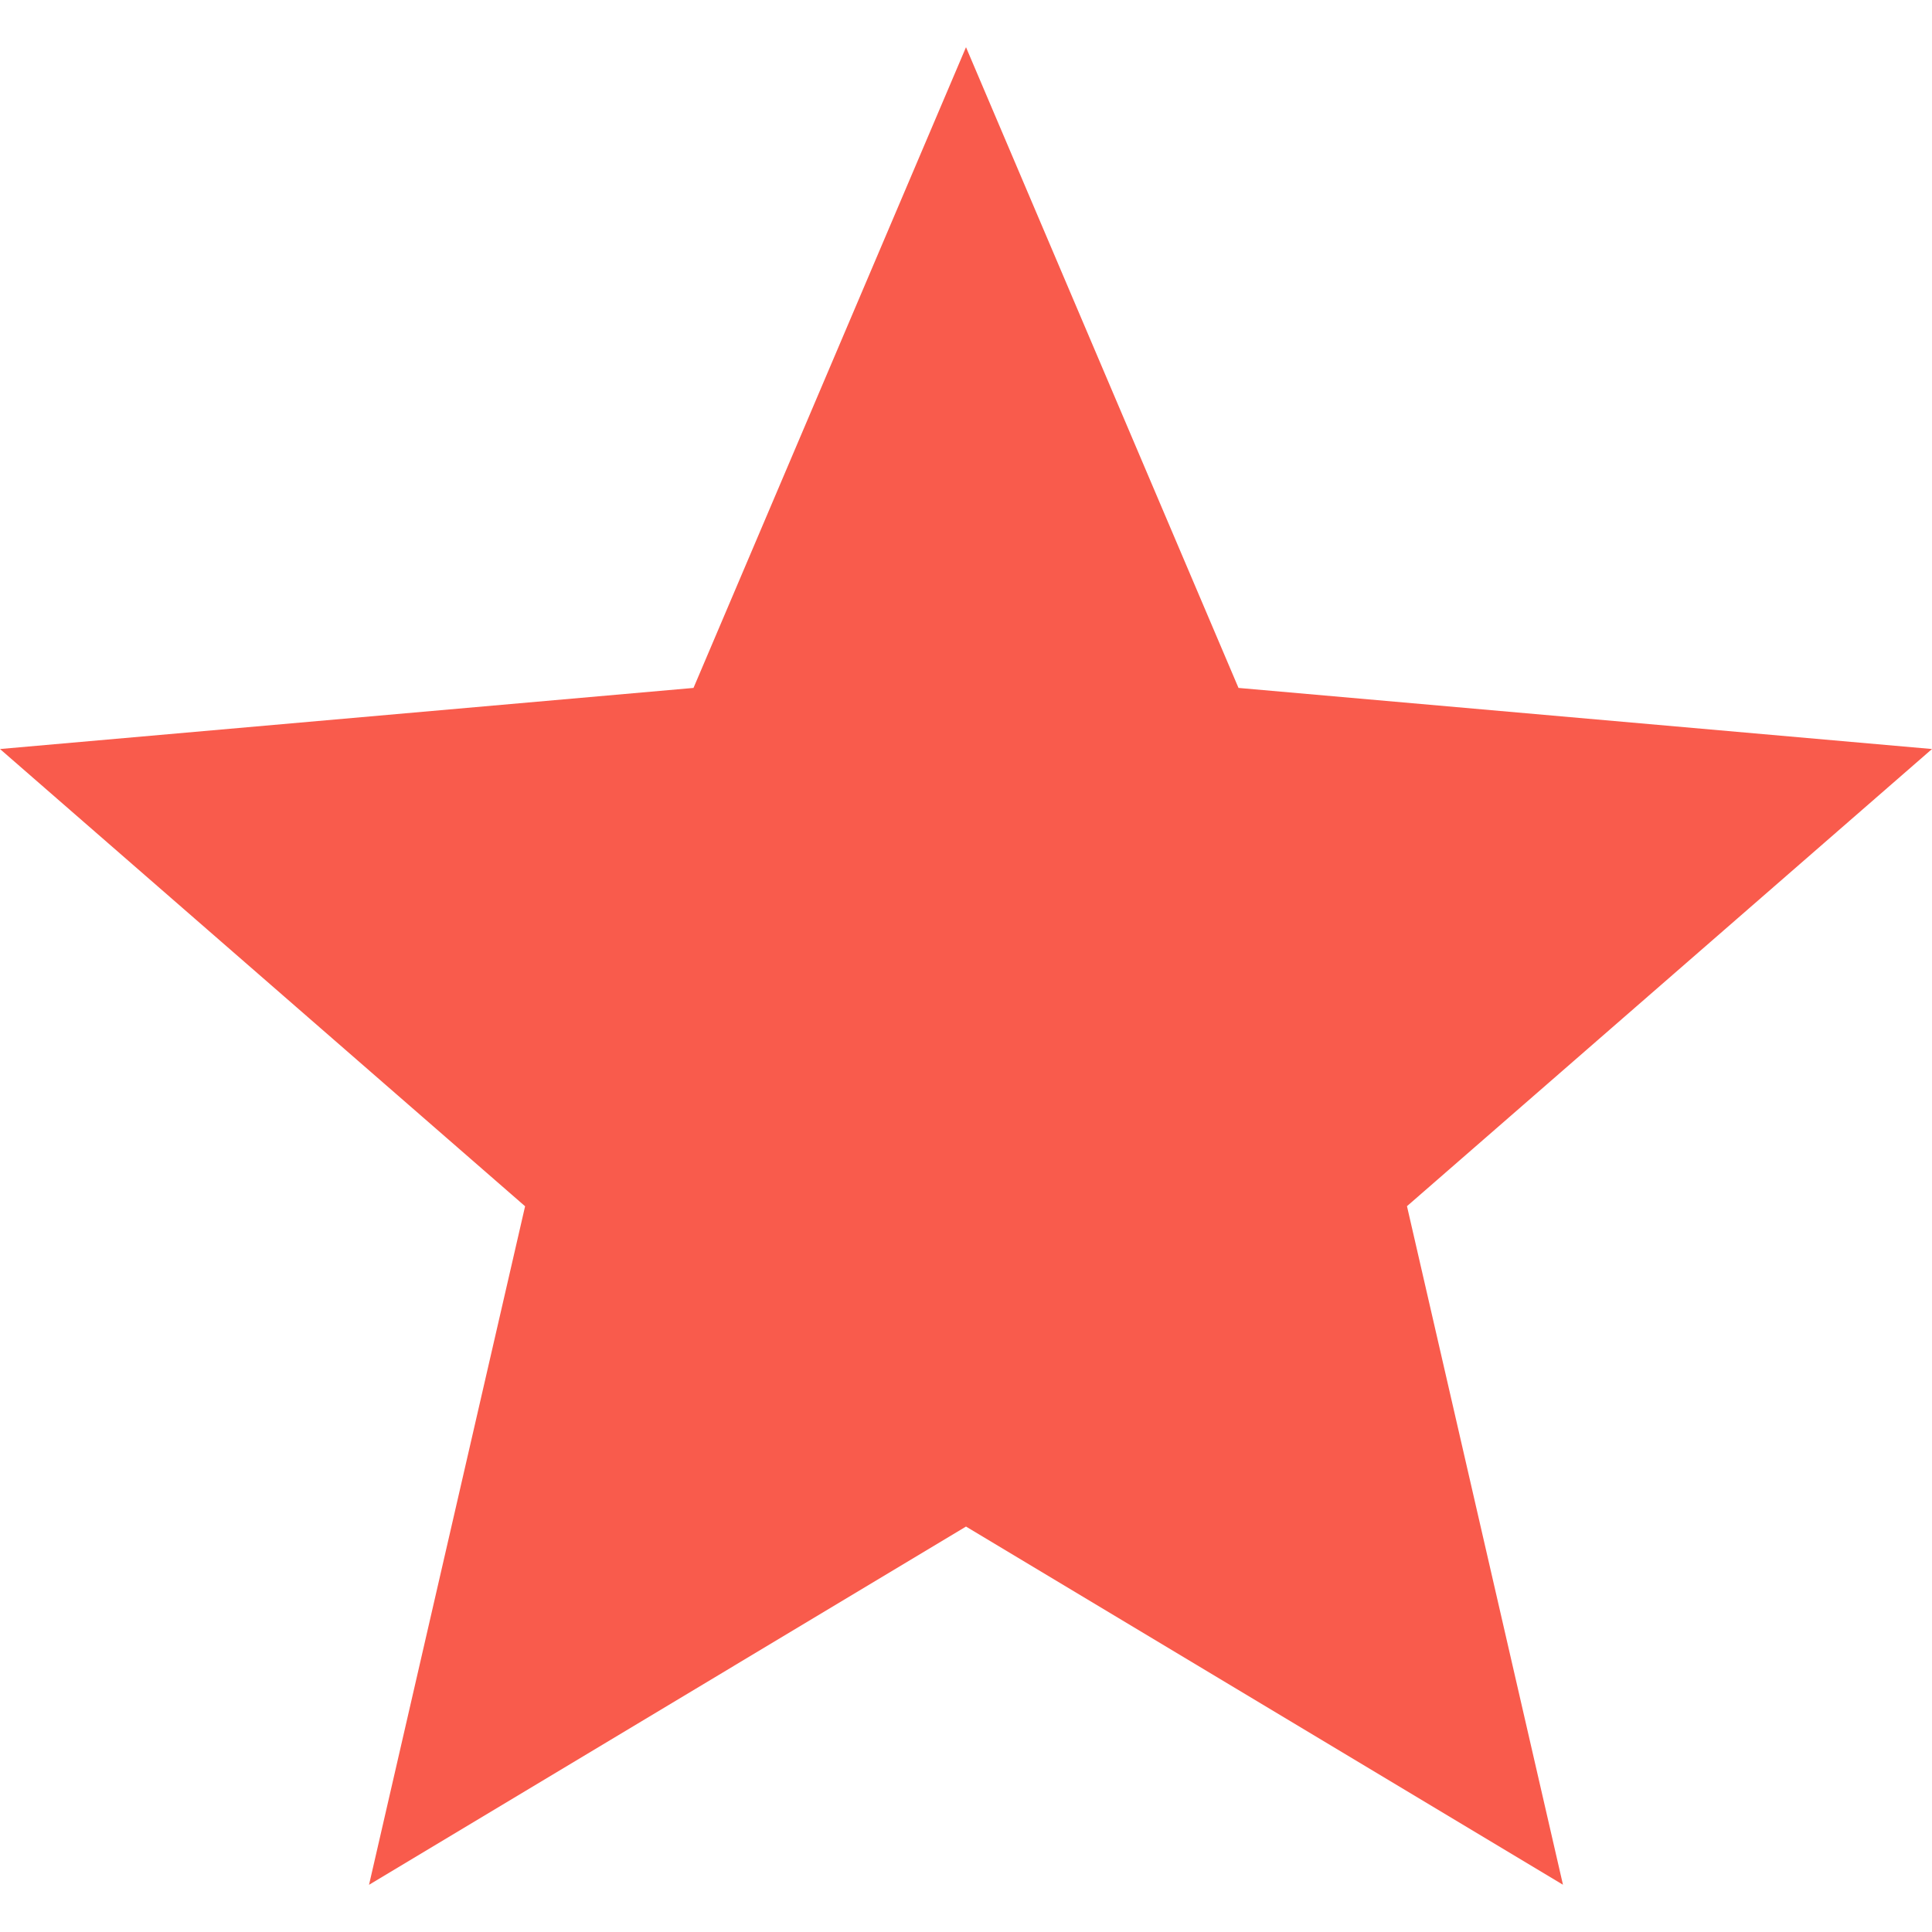 <?xml version="1.0" encoding="utf-8"?>
<!-- Generator: Adobe Illustrator 16.0.4, SVG Export Plug-In . SVG Version: 6.00 Build 0)  -->
<!DOCTYPE svg PUBLIC "-//W3C//DTD SVG 1.1//EN" "http://www.w3.org/Graphics/SVG/1.1/DTD/svg11.dtd">
<svg version="1.1" id="Layer_1" xmlns="http://www.w3.org/2000/svg" xmlns:xlink="http://www.w3.org/1999/xlink" x="0px" y="0px"
	 width="20px" height="20px" viewBox="0 0 112 106.525" fill="#f95b4c" enable-background="new 0 0 112 106.525" xml:space="preserve">
<path d="M81.564,67.186l9.043,39.336L56,85.759l-34.607,20.768l9.047-39.336L0,40.684l40.203-3.542L56-0.001l15.797,37.143
	L112,40.684L81.564,67.186z"/>
</svg>
